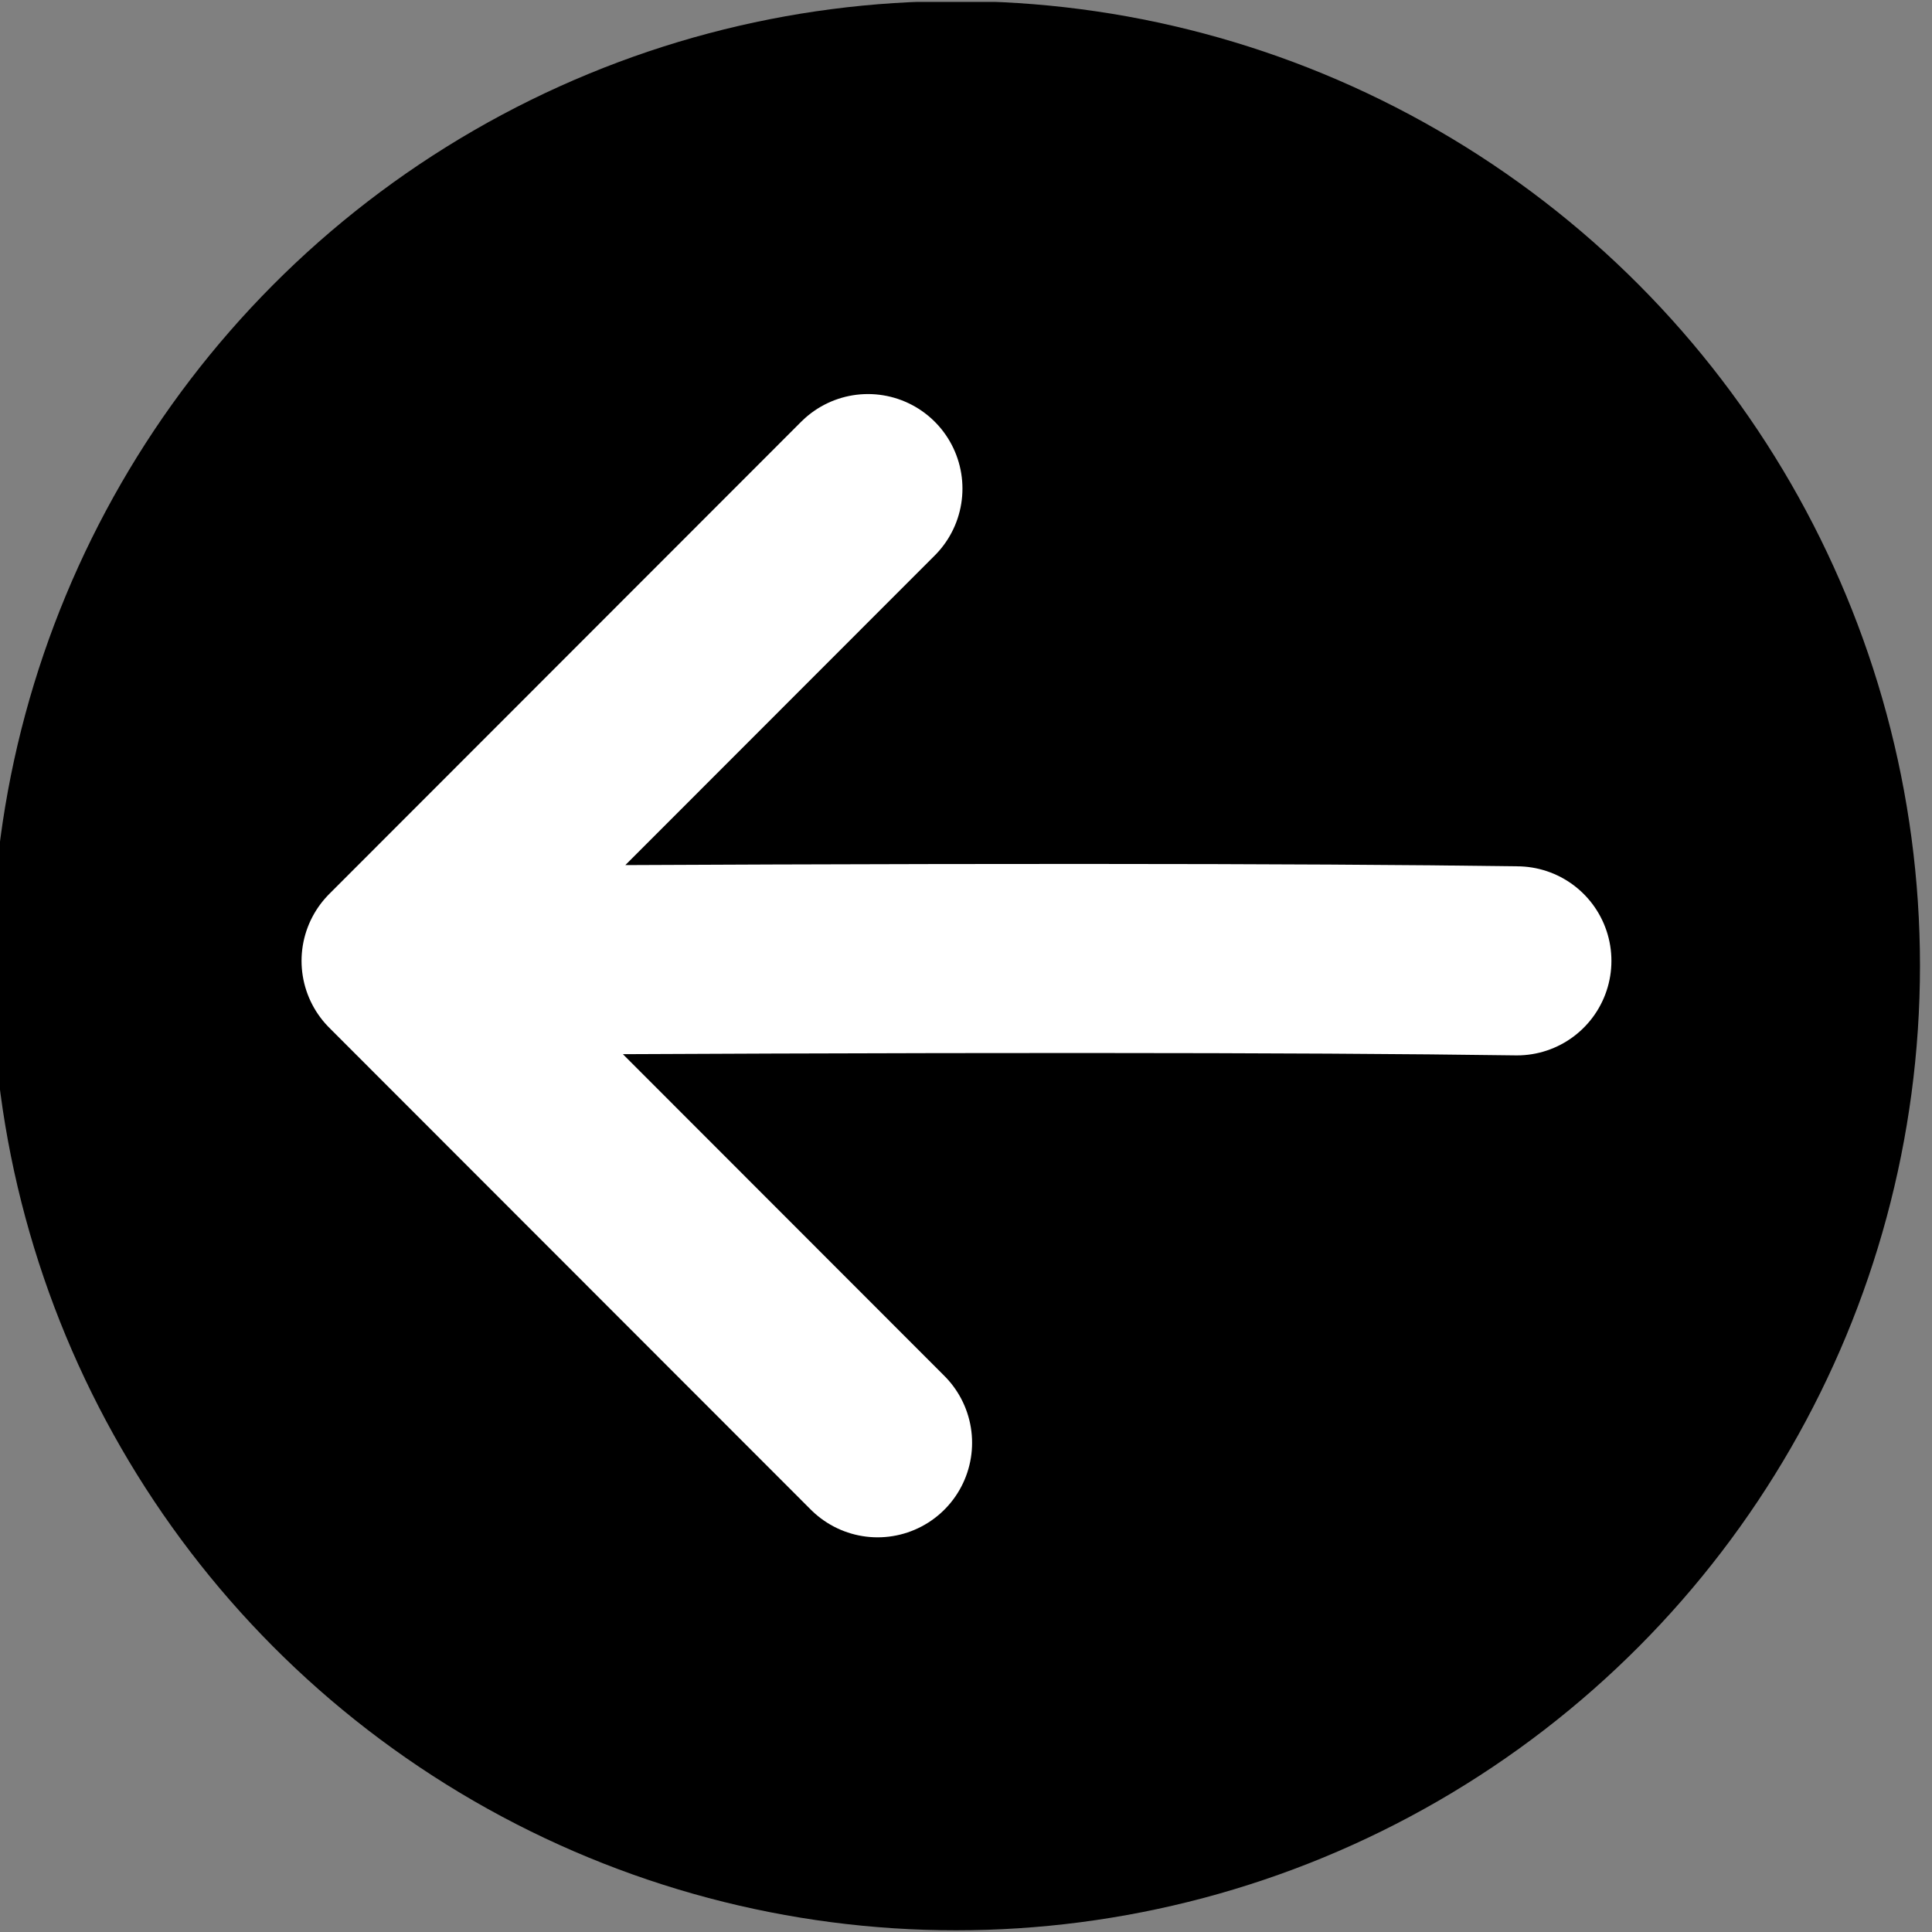 <?xml version="1.0" encoding="UTF-8" standalone="no"?>
<!DOCTYPE svg PUBLIC "-//W3C//DTD SVG 1.1//EN" "http://www.w3.org/Graphics/SVG/1.1/DTD/svg11.dtd">
<svg width="100%" height="100%" viewBox="0 0 511 511" version="1.1" xmlns="http://www.w3.org/2000/svg" xmlns:xlink="http://www.w3.org/1999/xlink" xml:space="preserve" xmlns:serif="http://www.serif.com/" style="fill-rule:evenodd;clip-rule:evenodd;stroke-linecap:round;stroke-linejoin:round;stroke-miterlimit:1.5;">
    <rect x="0" y="0" width="511" height="511" fill="#808080" stroke="none"/>
    <g transform="matrix(1,0,0,1,-4204.38,-2185.12)">
        <g id="home-button" transform="matrix(0.962,0,0,0.958,210.366,259.993)">
            <rect x="4151.55" y="2010.06" width="530.323" height="532.708" style="fill:none;"/>
            <clipPath id="_clip1">
                <rect x="4151.55" y="2010.06" width="530.323" height="532.708"/>
            </clipPath>
            <g clip-path="url(#_clip1)">
                <g transform="matrix(1.039,0,0,1.044,-184.803,-112.194)">
                    <circle cx="4426.78" cy="2287.68" r="255.092"/>
                    <g transform="matrix(1,0,0,1,-35.079,-153.821)">
                        <path d="M4610.3,2440.22C4553.82,2439.42 4459.11,2439.34 4313.68,2440.22L4438.57,2315.33L4313.68,2440.22L4441.12,2567.67" style="stroke:white;stroke-width:50px;"/>
                    </g>
                </g>
            </g>
        </g>
    </g>
</svg>
